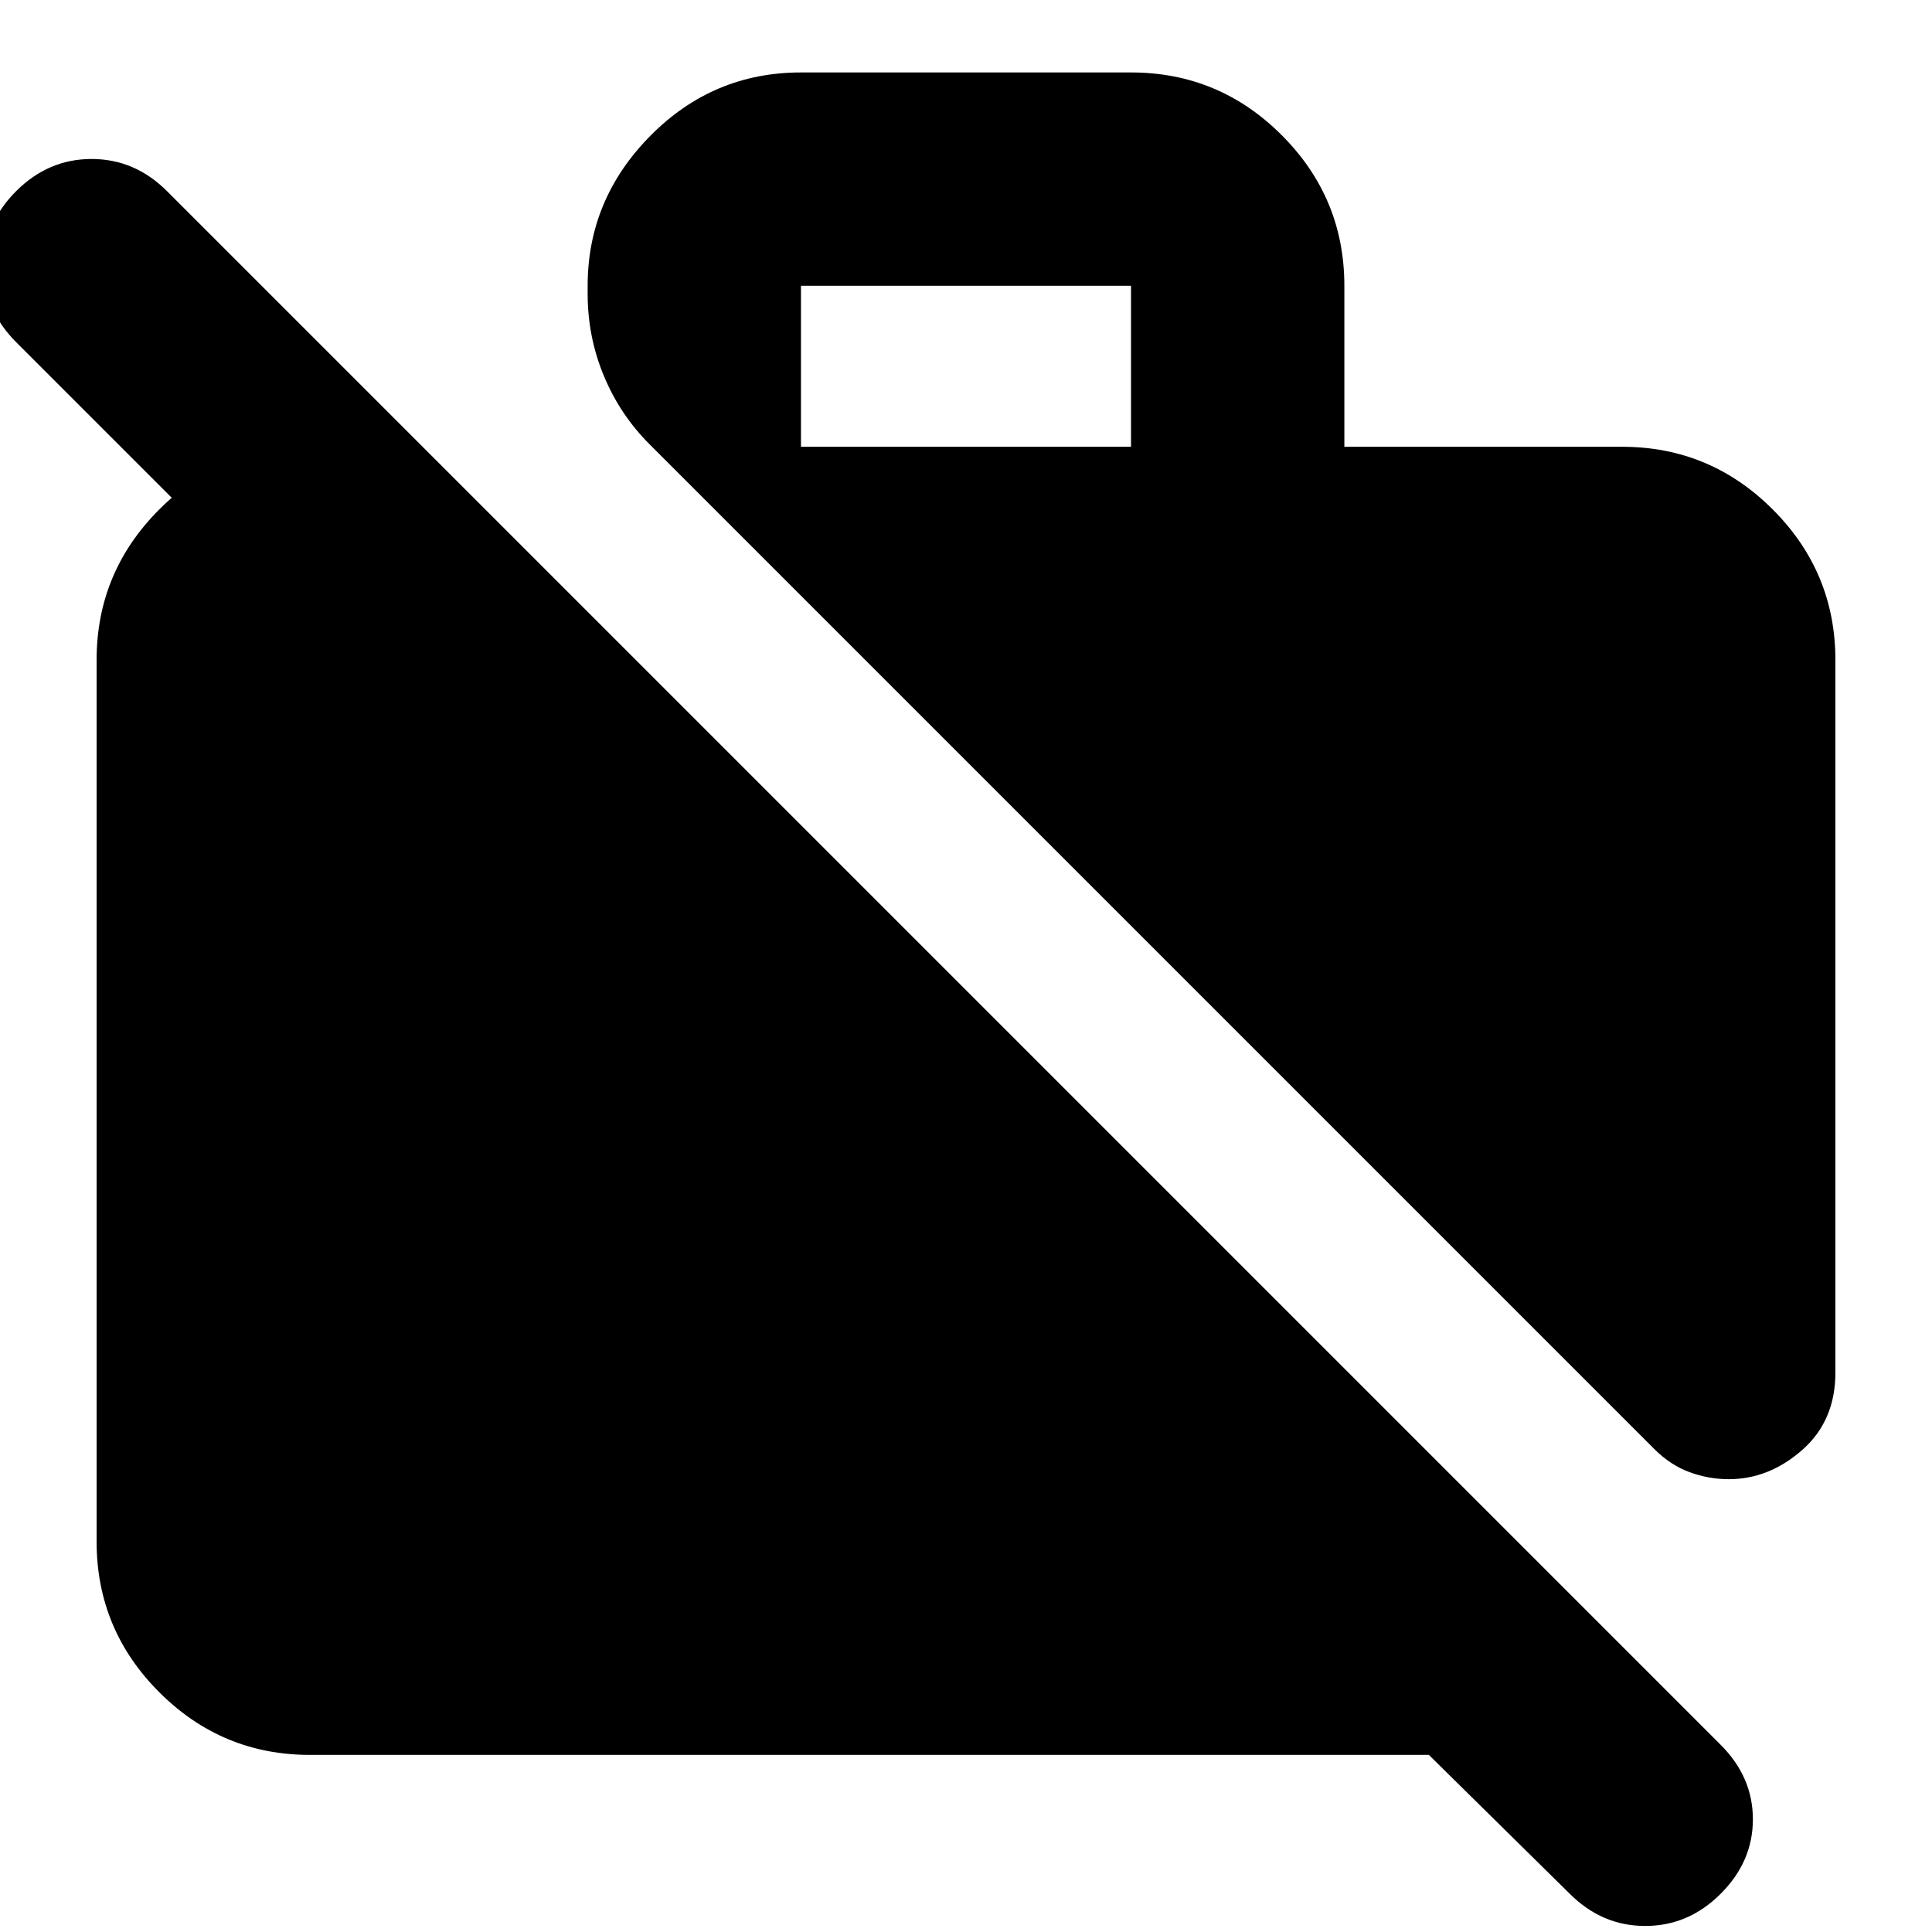 <svg xmlns="http://www.w3.org/2000/svg" height="24" viewBox="0 -960 960 960" width="24"><path d="M154-88q-43.72 0-74.86-31.14Q48-150.27 48-194v-438q0-43.72 31.14-74.86T154-738h54v148L8-790q-16-16-16-37.5T8-865q16-16 37.5-16T83-865L855-93q16 16 16 37t-16 37Q839-3 817.5-3T780-19l-70-69H154Zm758-544v354q0 24-16.5 38.5T859-225q-10 0-19.5-3.5T822-240L323-739q-14.83-14.73-22.91-34.15Q292-792.57 292-814v-4q0-43 31.14-74.5Q354.27-924 398-924h164q43.72 0 74.86 31.14T668-818v80h138q43.72 0 74.86 31.14T912-632ZM398-738h164v-80H398v80Z"/></svg>